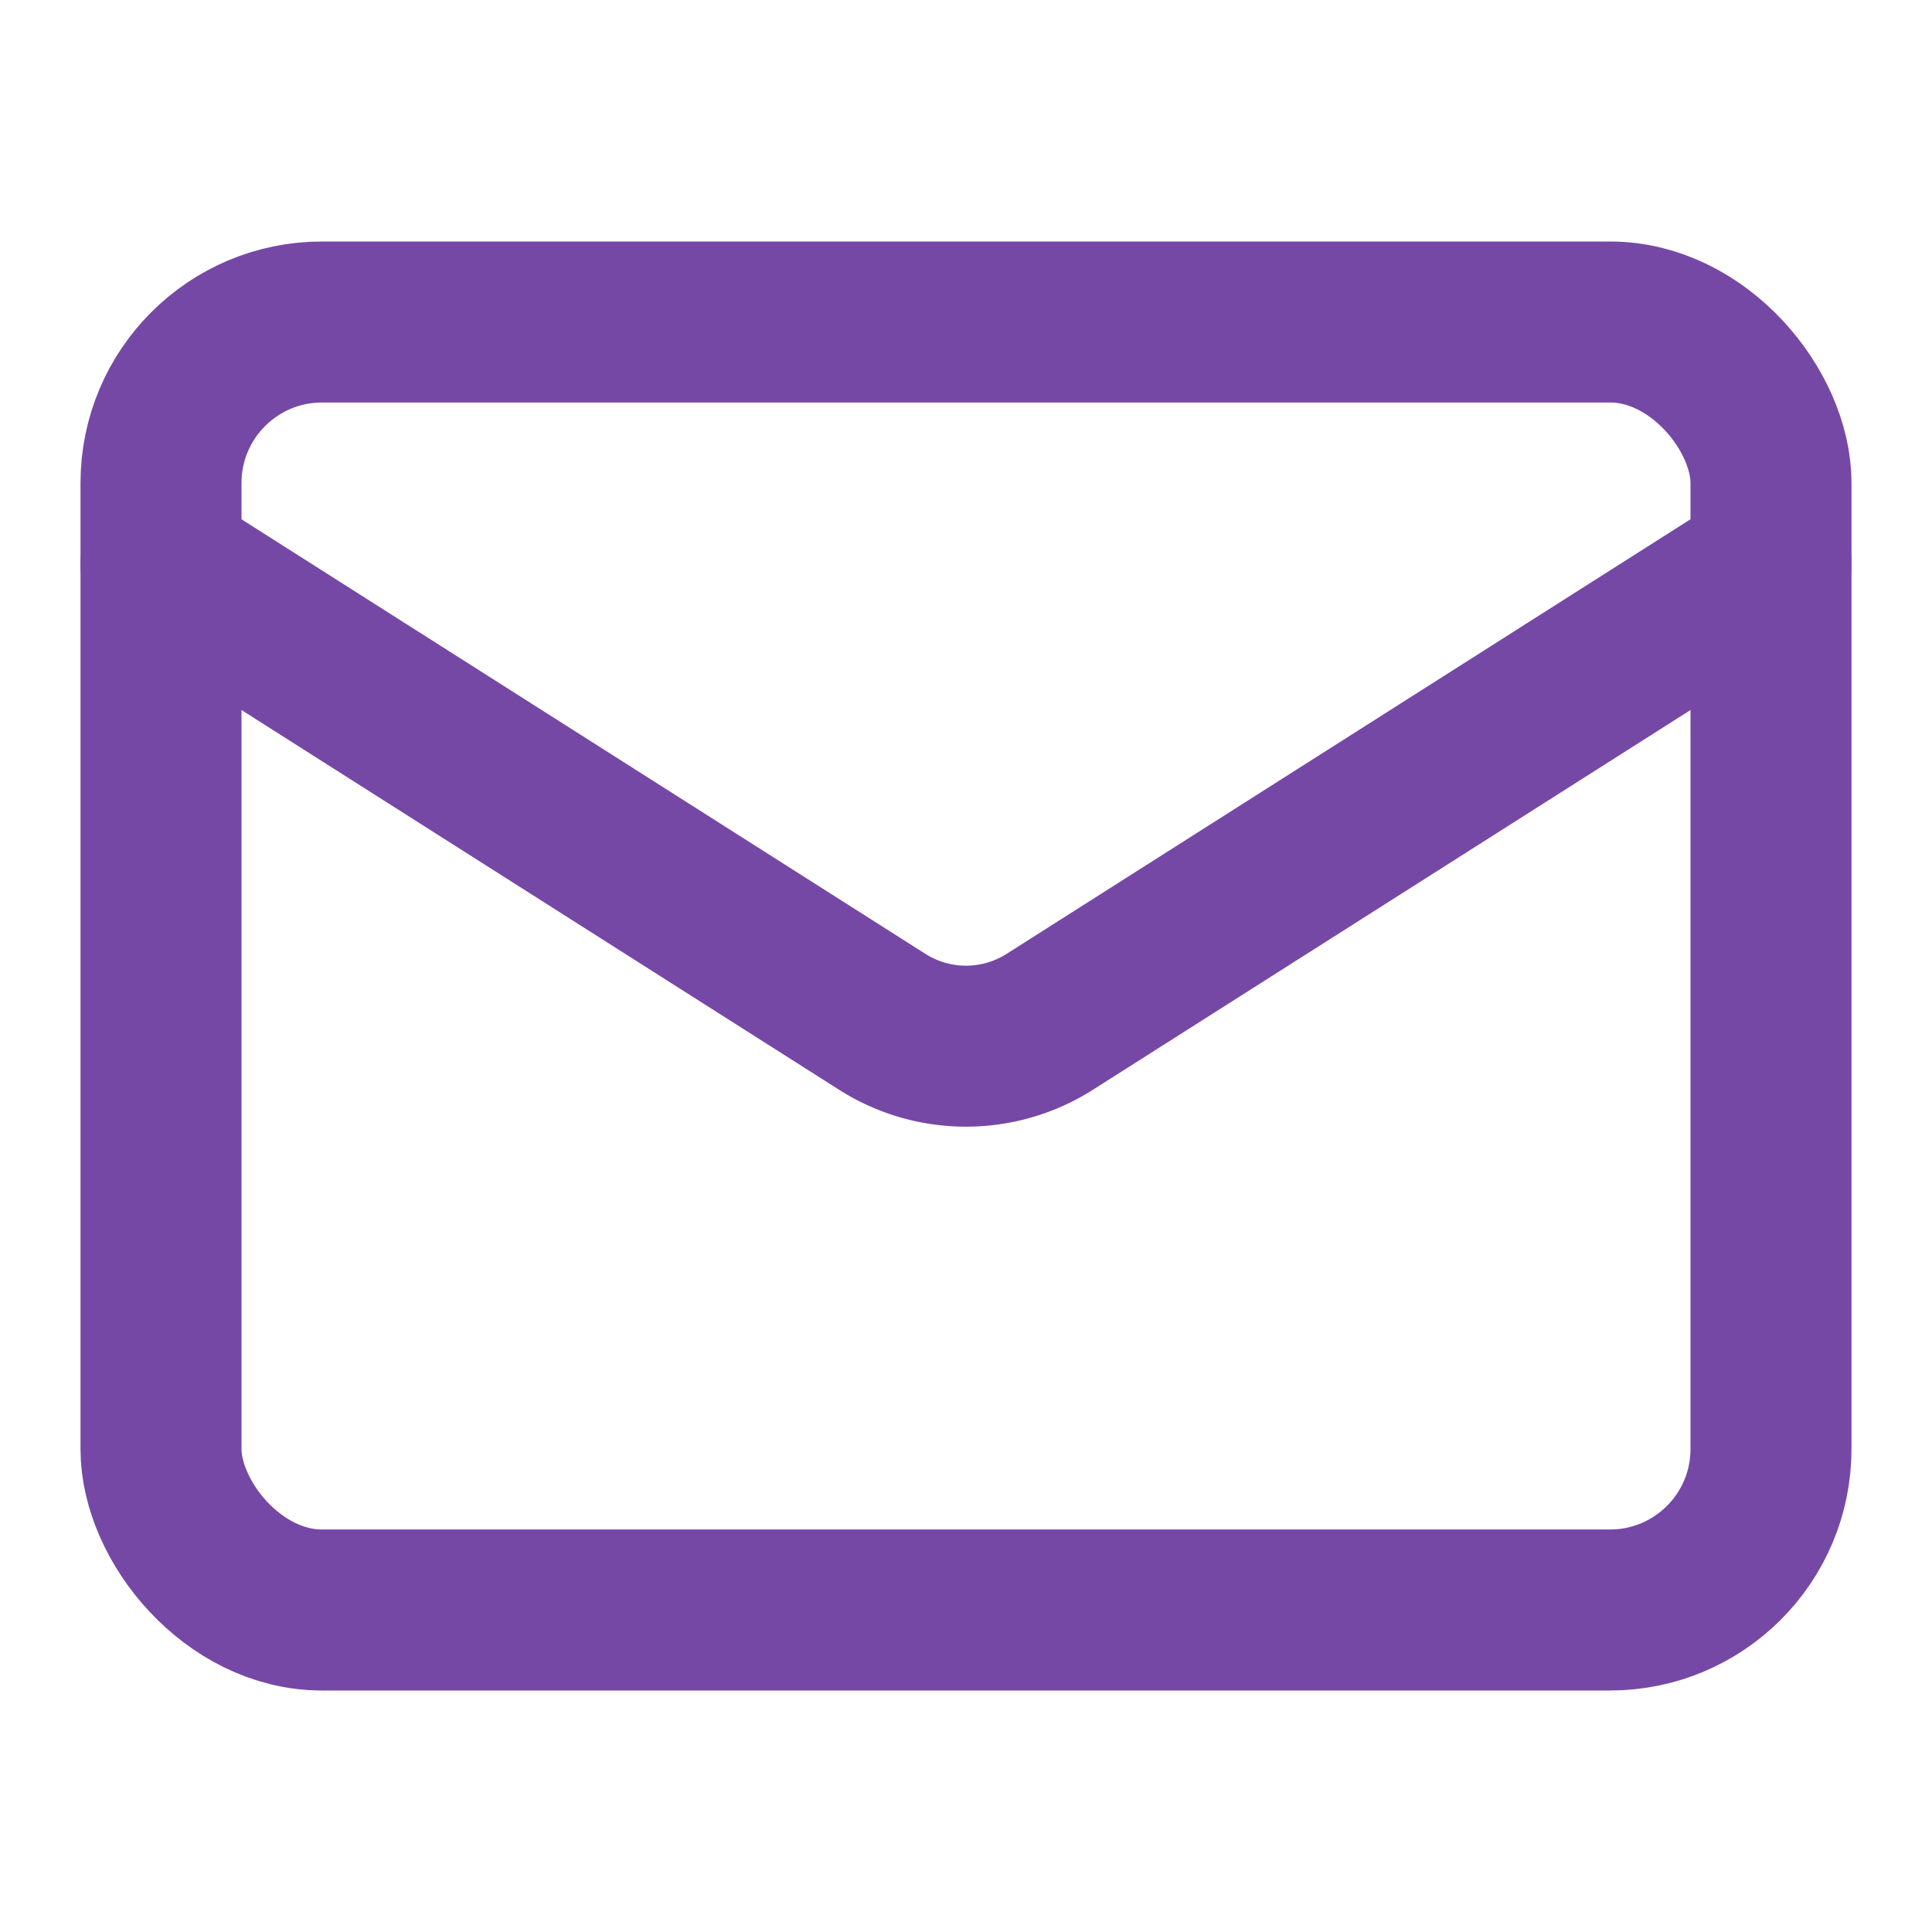 <svg xmlns="http://www.w3.org/2000/svg" width="24" height="24" viewBox="0 0 24 24" fill="none" stroke="#7648a6"
  stroke-width="2" stroke-linecap="round" stroke-linejoin="round" class="lucide lucide-mail">
  <rect width="20" height="16" x="2" y="4" rx="2" />
  <path d="m22 7-8.97 5.7a1.94 1.94 0 0 1-2.06 0L2 7" />
</svg>